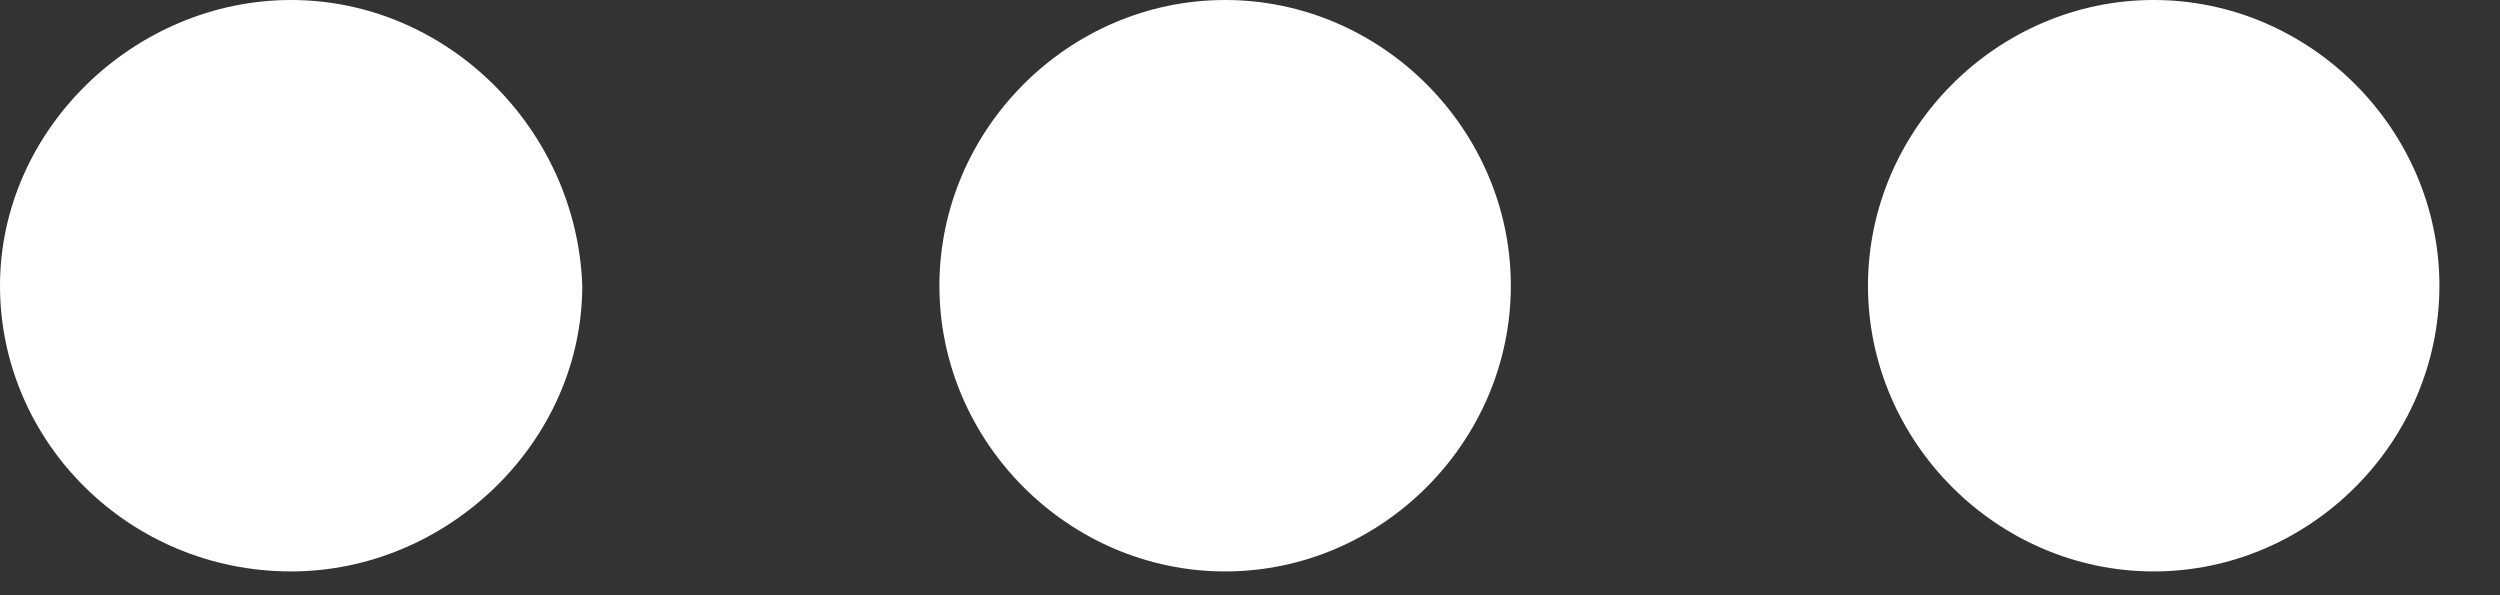 <svg width="21" height="5" viewBox="0 0 21 5" fill="none" xmlns="http://www.w3.org/2000/svg">
<rect x="0" y="0" width="21" height="5" fill="#333333" stroke="none"/>
<path fill-rule="evenodd" clip-rule="evenodd" d="M0 2.4C5.74037e-08 1.087 1.132 0 2.445 0C3.758 0 4.845 1.087 4.891 2.4C4.891 3.713 3.758 4.8 2.445 4.8C1.087 4.8 -5.74e-08 3.713 0 2.4ZM10.291 0C8.977 0 7.891 1.087 7.891 2.4C7.891 3.713 8.977 4.8 10.291 4.8C11.604 4.8 12.691 3.713 12.691 2.4C12.691 1.087 11.604 0 10.291 0ZM18.091 0C16.778 0 15.691 1.087 15.691 2.4C15.691 3.713 16.778 4.8 18.091 4.8C19.404 4.8 20.491 3.713 20.491 2.4C20.491 1.087 19.404 0 18.091 0Z" fill="white"/>
</svg>
